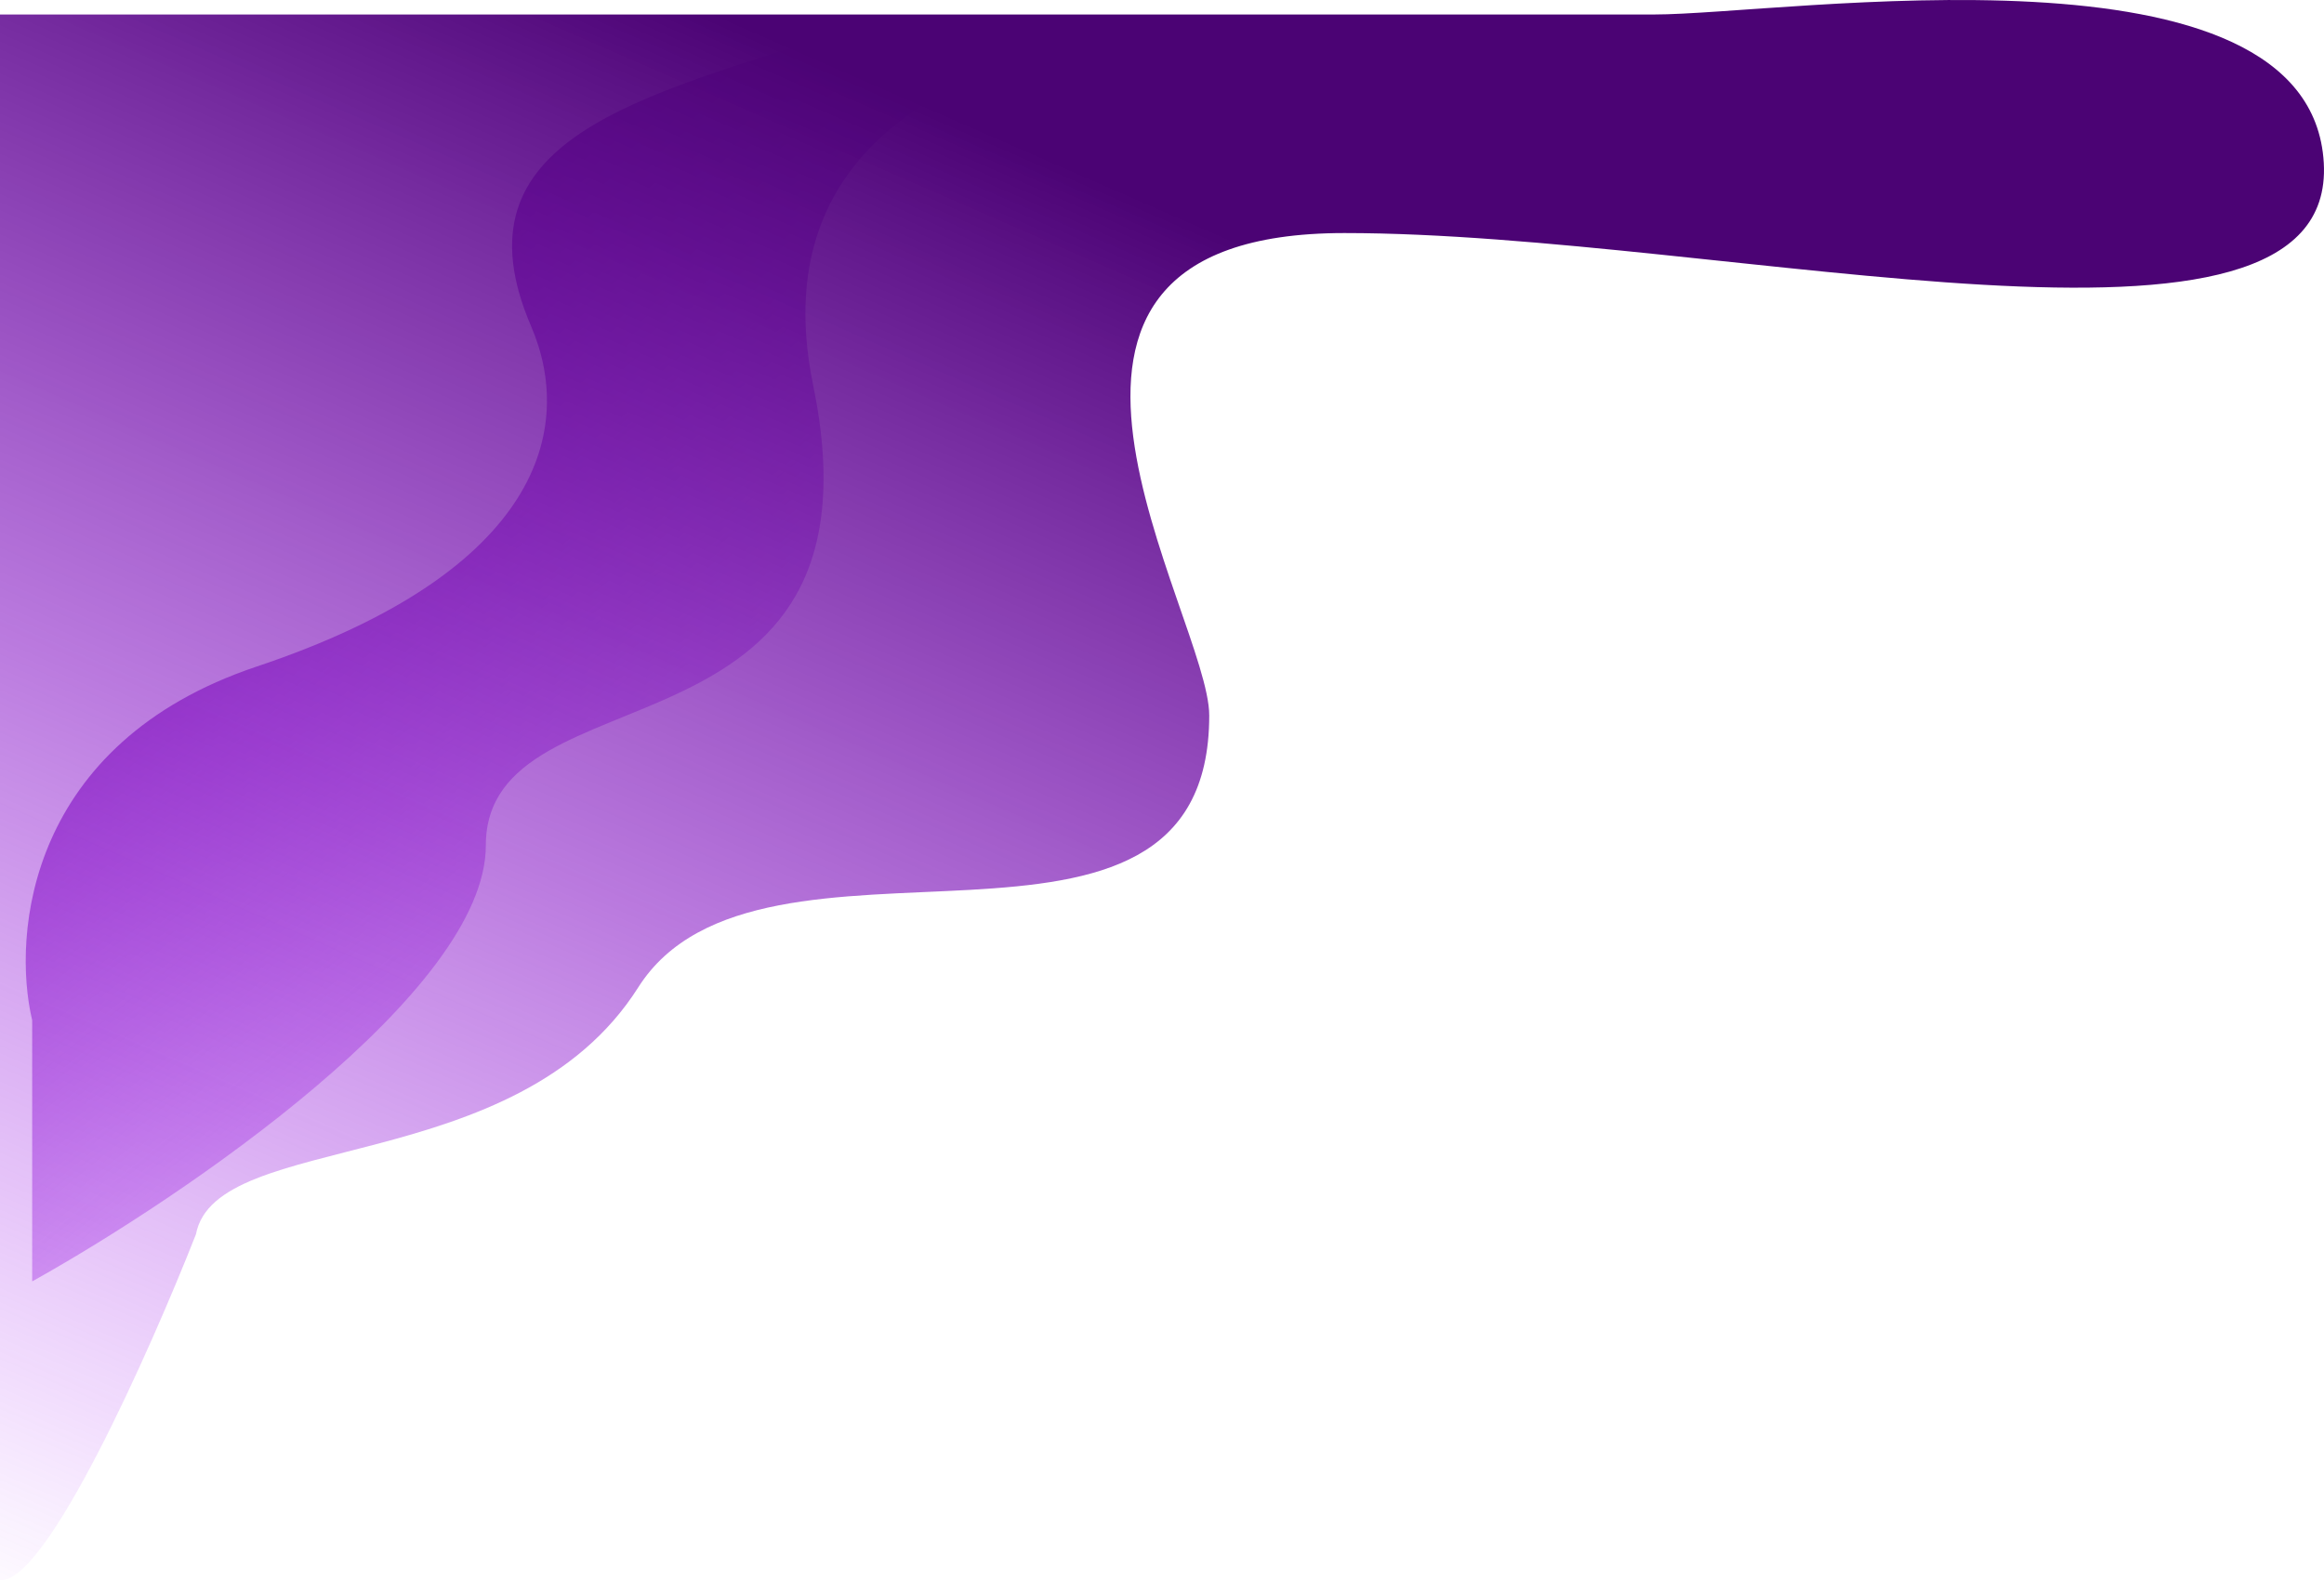<svg width="1175" height="799" viewBox="0 0 1175 799" fill="none" xmlns="http://www.w3.org/2000/svg">
<path d="M600.724 15.766C618.493 14.682 635.305 14.809 650 15.766H600.724C505.875 21.553 383.79 61.851 411.099 194.622C451.631 391.675 245.633 335.003 245.633 427.55C245.633 501.588 92.724 605.366 16.27 648V515.938C5.938 472.437 14.171 375.765 129.759 337.082C274.244 288.729 290.525 216.213 268.522 164.986C227.585 69.681 324.313 49.041 426.358 15.766H600.724Z" fill="url(#paint0_linear_2_10)"/>
<path d="M611.383 361.814C611.383 311.403 486.162 117.855 679.727 117.855C873.291 117.855 1181.59 199.381 1174.89 82.357C1168.19 -34.666 902.428 7.333 836.023 7.333H0V798.96C23.215 801.477 75.714 683.496 99.062 624.192C109.068 571.177 261.163 596.337 322.702 499.293C384.24 402.248 611.383 510.76 611.383 361.814Z" fill="url(#paint1_linear_2_10)"/>
<defs>
<linearGradient id="paint0_linear_2_10" x1="13.38" y1="73.842" x2="434.343" y2="595.038" gradientUnits="userSpaceOnUse">
<stop stop-color="#4B0374"/>
<stop offset="0.443" stop-color="#7F0AC1" stop-opacity="0.557"/>
<stop offset="1" stop-color="#A60AFF" stop-opacity="0"/>
</linearGradient>
<linearGradient id="paint1_linear_2_10" x1="661.914" y1="1.043" x2="255.955" y2="930.521" gradientUnits="userSpaceOnUse">
<stop offset="0.123" stop-color="#4B0374"/>
<stop offset="0.538" stop-color="#7F0AC1" stop-opacity="0.557"/>
<stop offset="1" stop-color="#A60AFF" stop-opacity="0"/>
</linearGradient>
</defs>
</svg>
